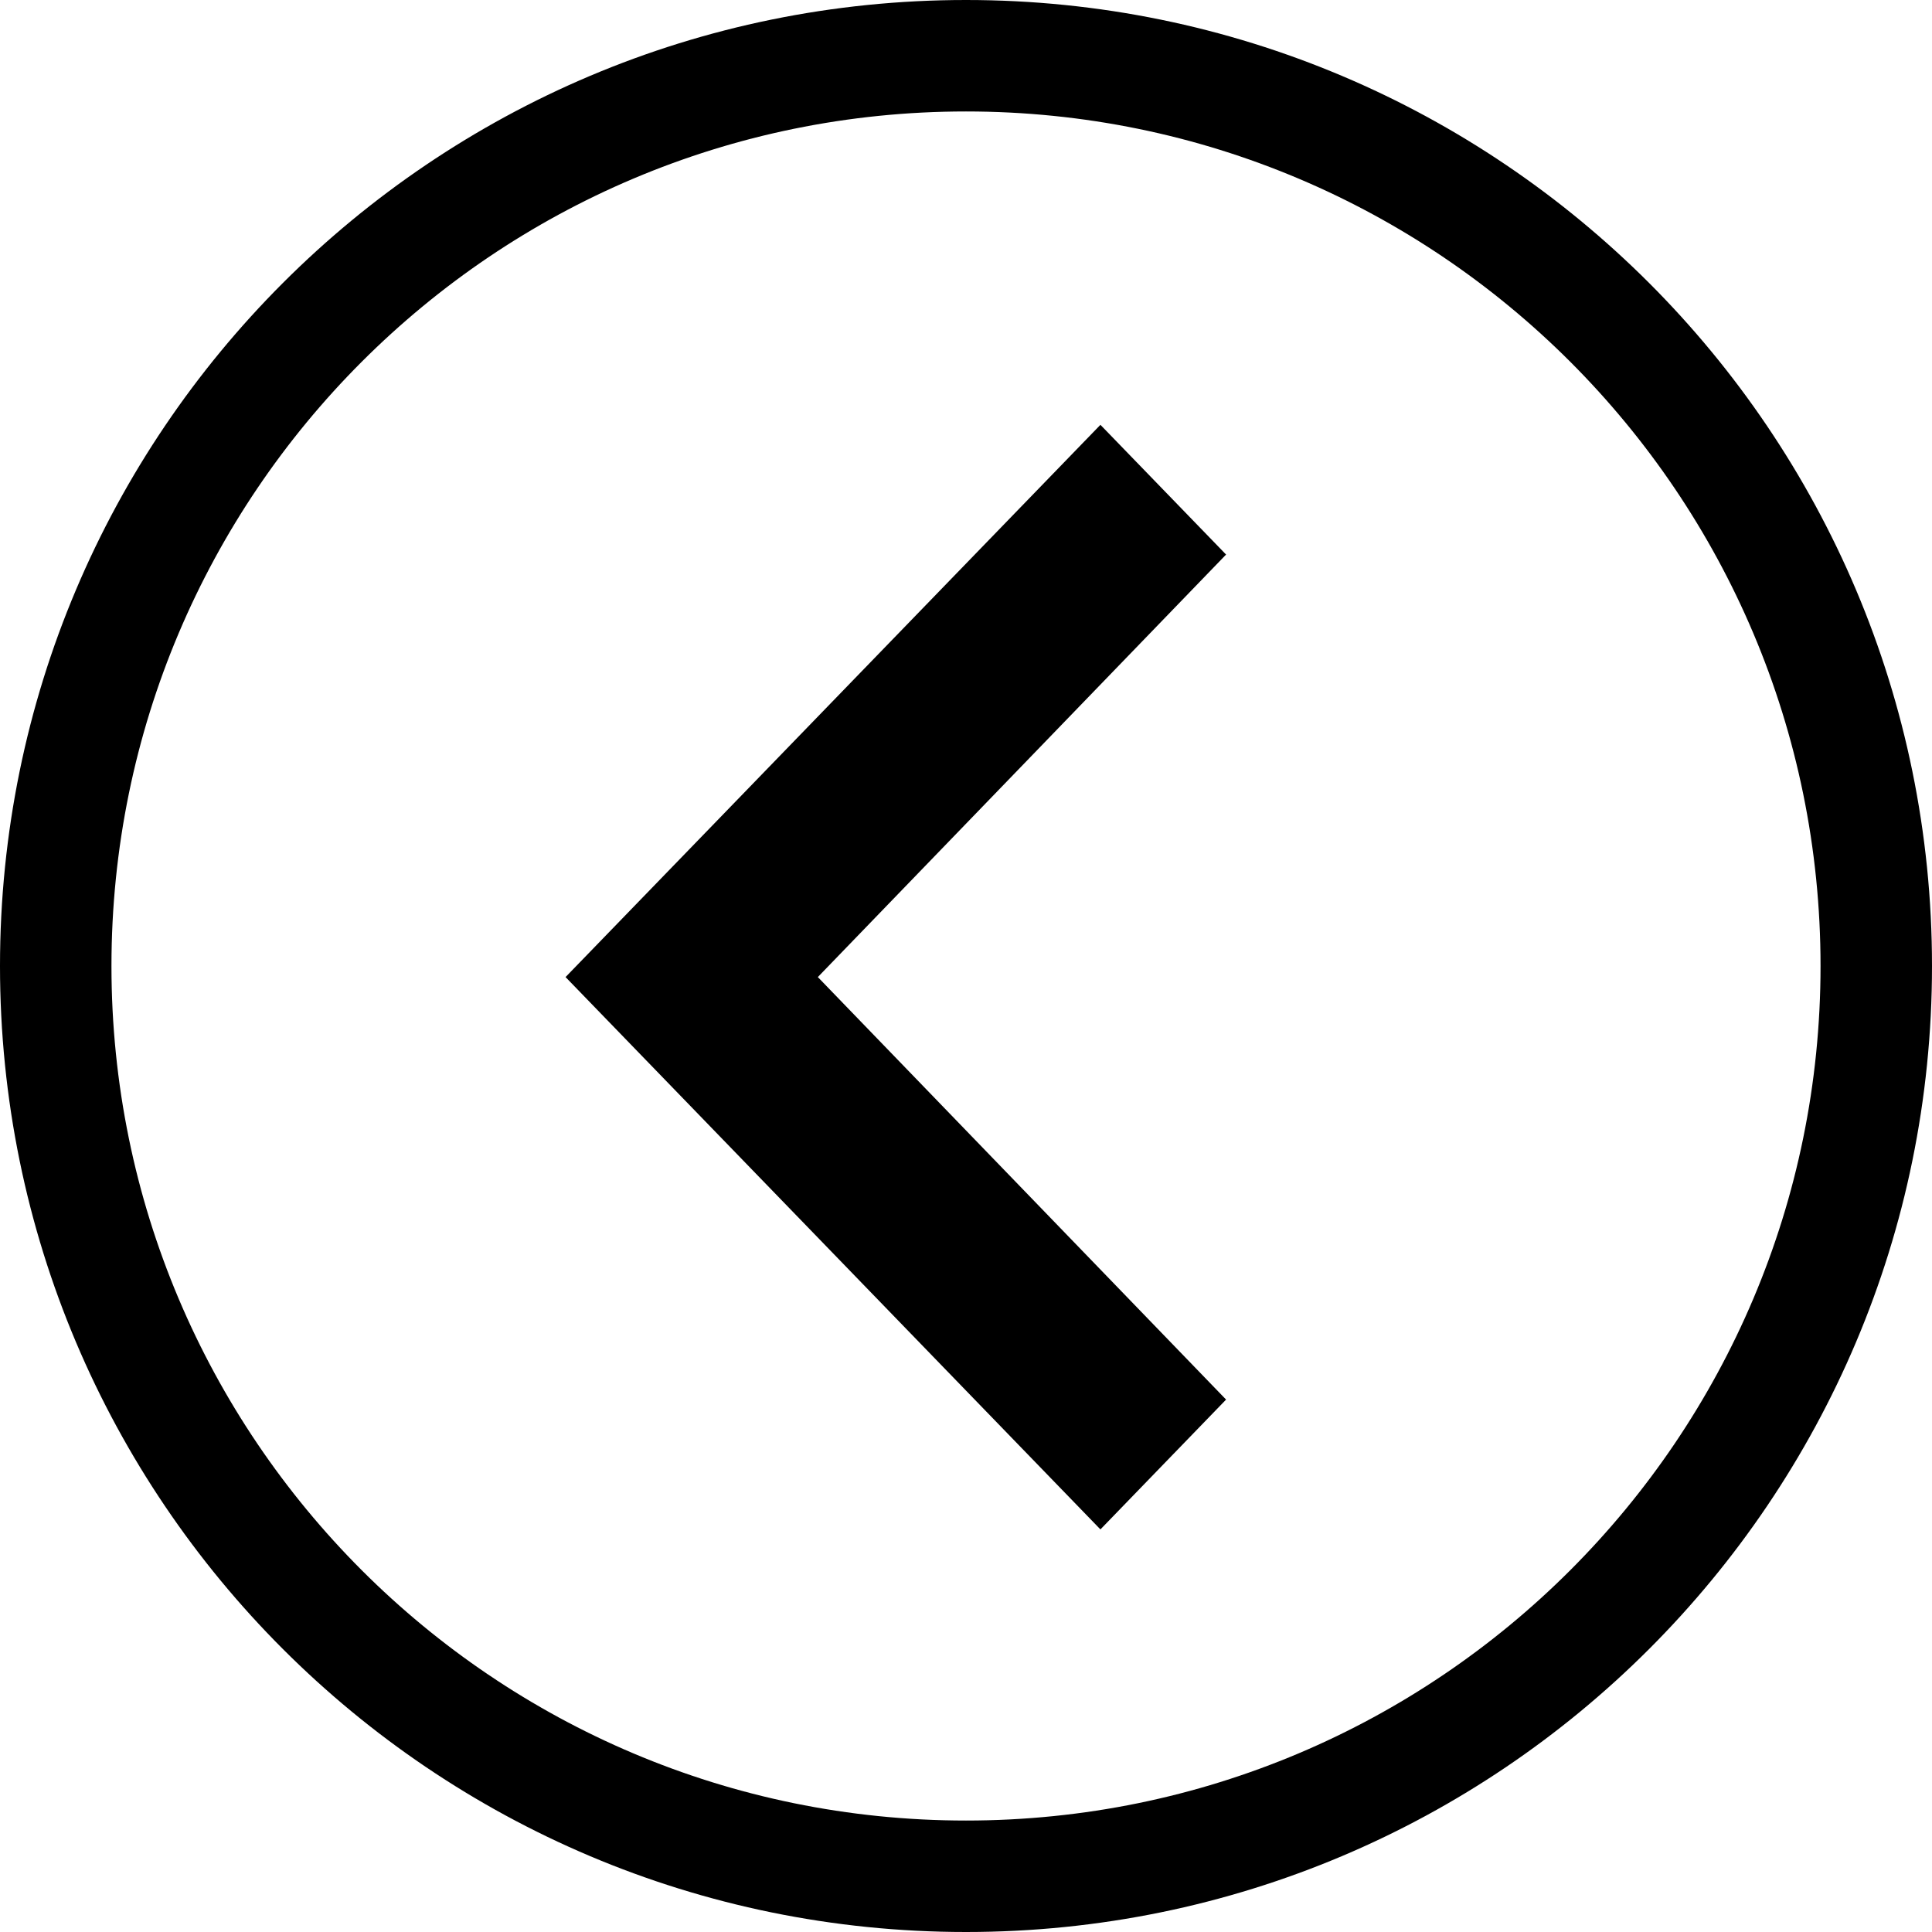 <svg width="26" height="26" viewBox="0 0 26 26" fill="none" xmlns="http://www.w3.org/2000/svg">
<path d="M16.5 7.463L11.006 13.149L16.5 18.835L14.809 20.582L7.611 13.149L14.809 5.717L16.5 7.463Z" fill="black"/>
<path fill-rule="evenodd" clip-rule="evenodd" d="M13 1.5C6.649 1.5 1.5 6.649 1.5 13C1.5 19.351 6.649 24.5 13 24.5C19.351 24.5 24.5 19.351 24.5 13C24.5 6.649 19.351 1.5 13 1.5ZM13 -2.6782e-06C5.82 -2.05053e-06 -5.57886e-06 5.82 -4.95119e-06 13C-4.32352e-06 20.18 5.82 26 13 26C20.18 26 26 20.18 26 13C26 5.82 20.18 -3.30587e-06 13 -2.6782e-06Z" fill="black"/>
</svg>
